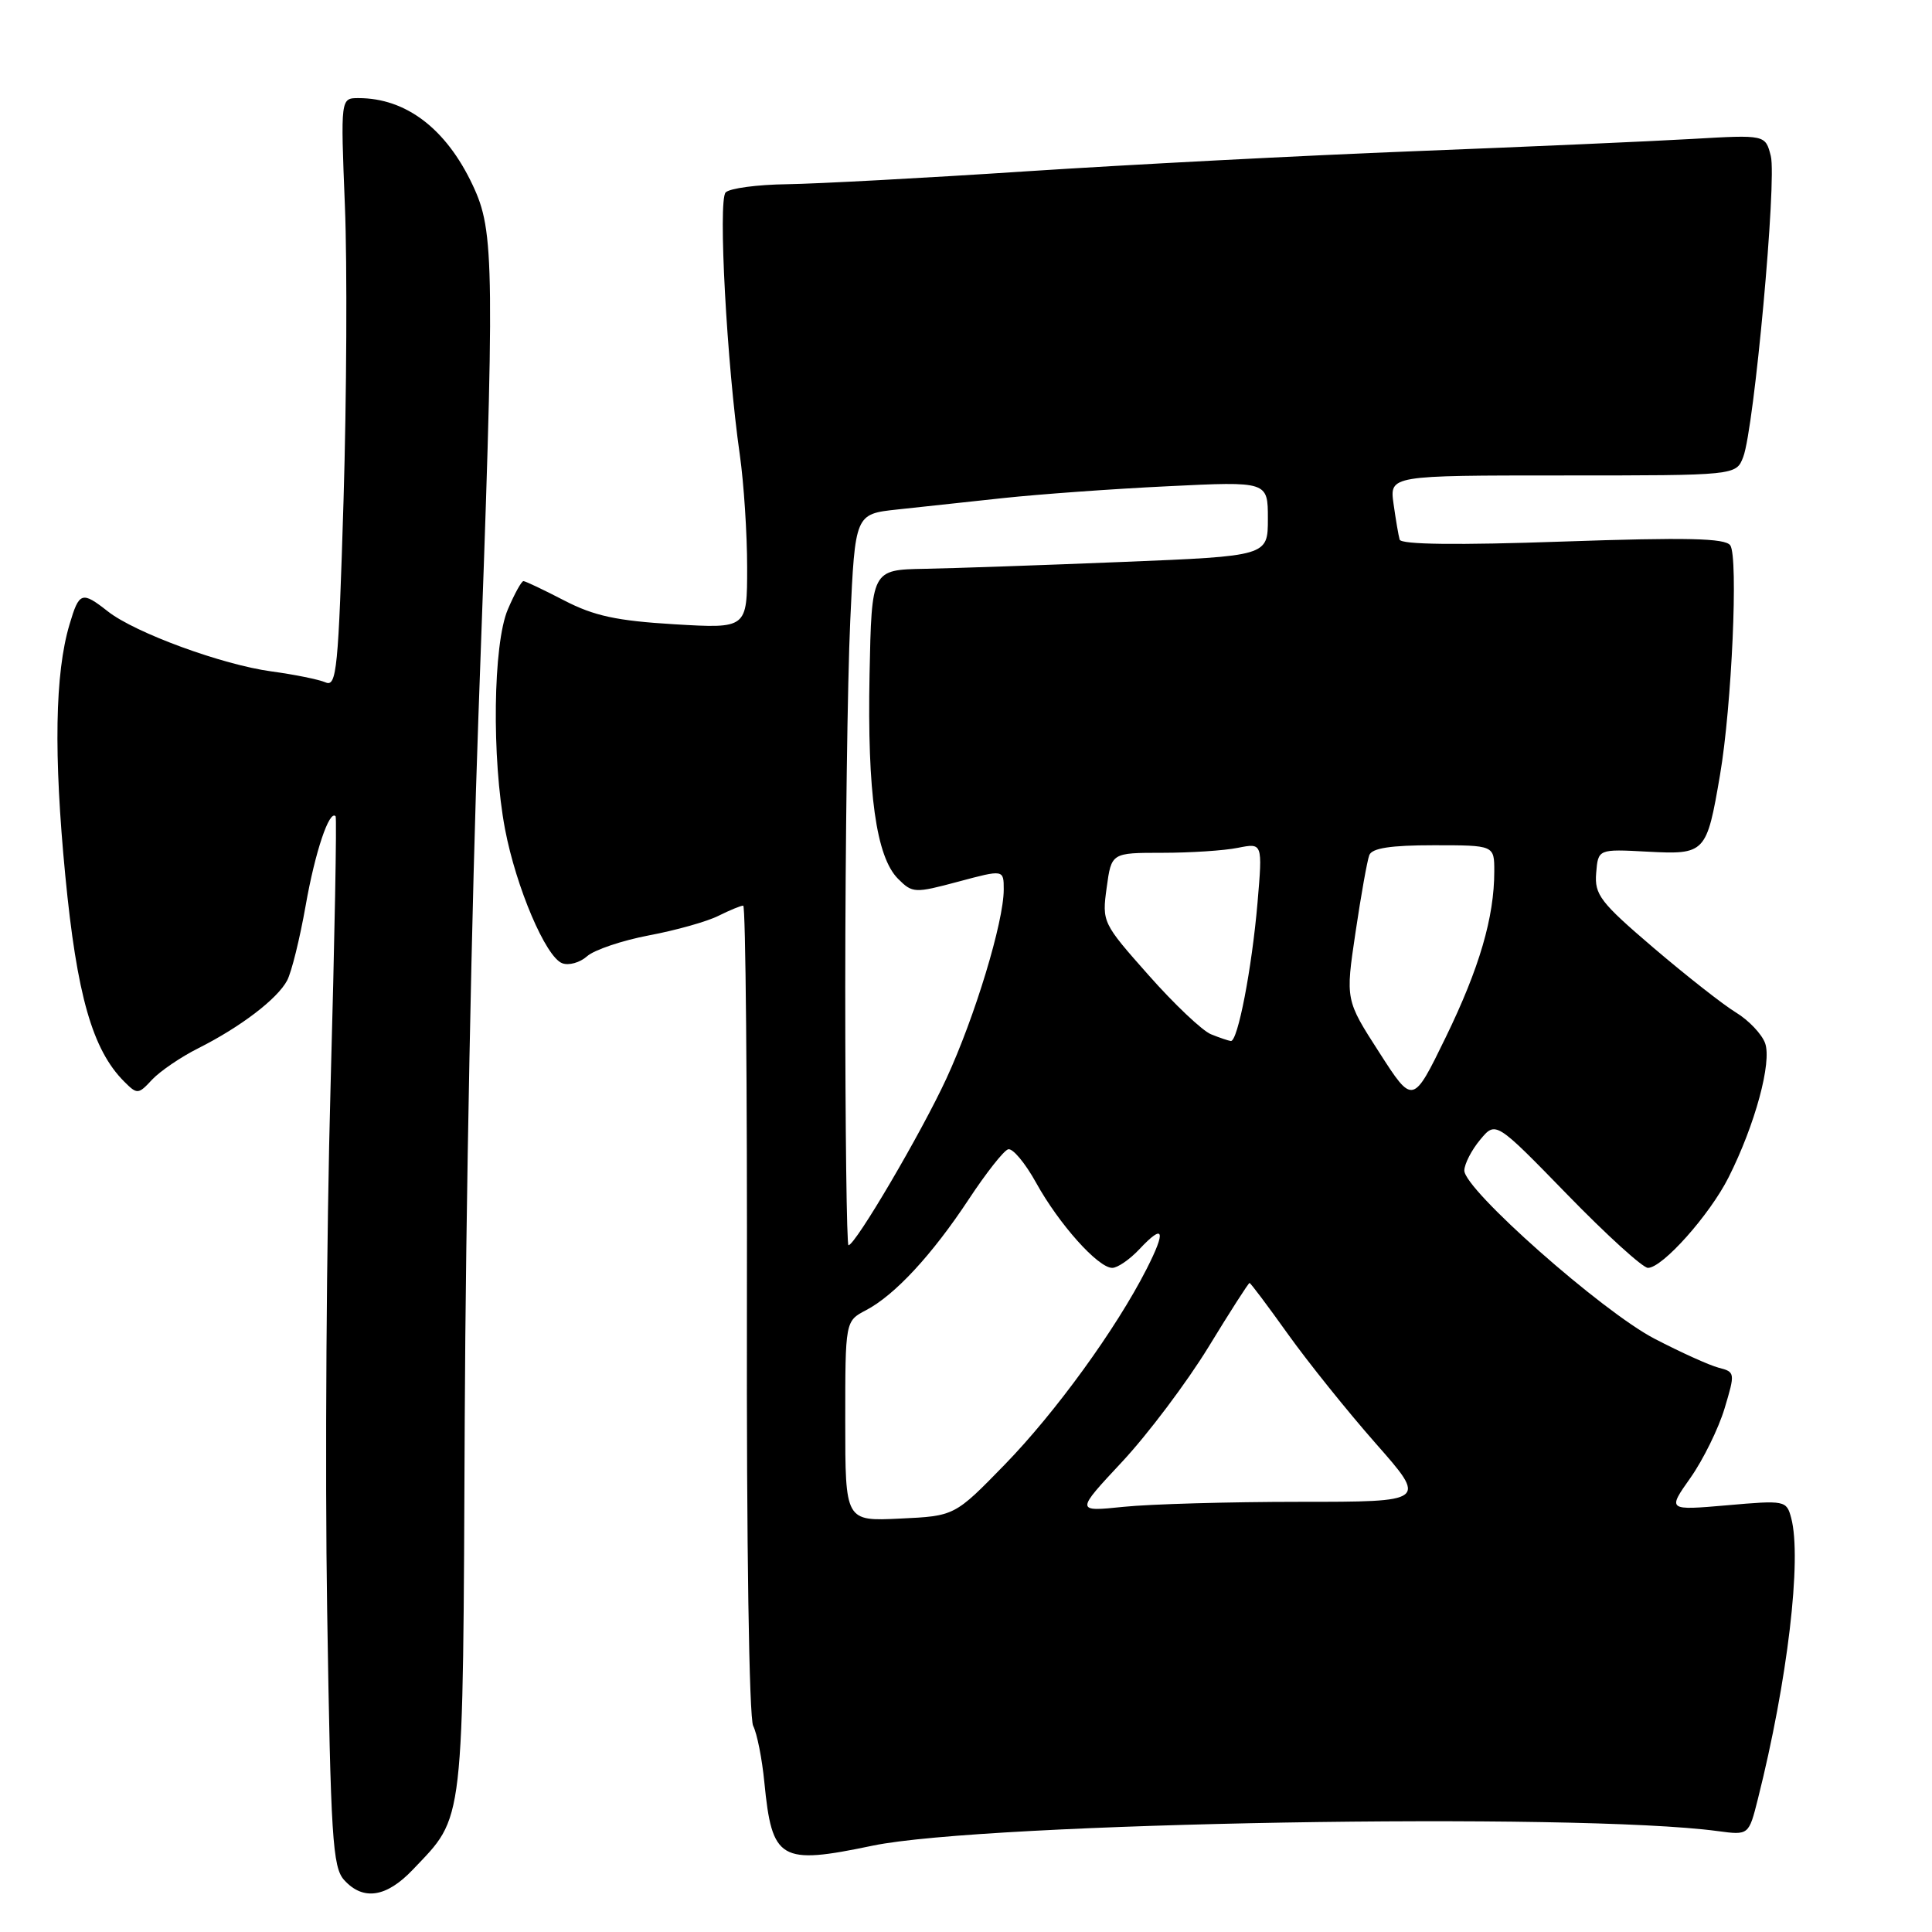 <?xml version="1.0" encoding="UTF-8" standalone="no"?>
<!DOCTYPE svg PUBLIC "-//W3C//DTD SVG 1.1//EN" "http://www.w3.org/Graphics/SVG/1.1/DTD/svg11.dtd" >
<svg xmlns="http://www.w3.org/2000/svg" xmlns:xlink="http://www.w3.org/1999/xlink" version="1.1" viewBox="0 0 256 256">
 <g >
 <path fill="currentColor"
d=" M 54.69 247.75 C 61.60 240.47 61.33 242.76 61.58 188.00 C 61.70 160.77 62.52 118.92 63.39 95.00 C 65.59 34.71 65.55 30.71 62.62 24.50 C 59.10 17.04 53.79 13.00 47.50 13.00 C 45.13 13.00 45.13 13.00 45.70 27.25 C 46.02 35.09 45.93 52.67 45.52 66.31 C 44.84 88.74 44.61 91.06 43.14 90.42 C 42.24 90.03 39.02 89.38 36.00 88.97 C 29.46 88.09 17.90 83.85 14.30 81.02 C 10.84 78.30 10.49 78.42 9.21 82.75 C 7.28 89.22 7.10 99.95 8.65 116.00 C 10.18 131.87 12.25 139.11 16.46 143.32 C 18.18 145.04 18.33 145.03 20.16 143.05 C 21.22 141.93 23.97 140.05 26.29 138.89 C 31.87 136.08 36.73 132.38 38.04 129.93 C 38.63 128.83 39.73 124.36 40.50 120.00 C 41.75 112.88 43.64 107.26 44.47 108.16 C 44.64 108.35 44.34 124.47 43.80 144.00 C 43.26 163.53 43.05 194.74 43.35 213.36 C 43.82 243.45 44.07 247.43 45.60 249.11 C 48.11 251.89 51.20 251.42 54.69 247.75 Z  M 115.63 244.56 C 130.41 241.48 209.00 240.12 227.61 242.63 C 231.72 243.18 231.72 243.18 232.93 238.37 C 236.86 222.75 238.78 206.53 237.34 201.13 C 236.72 198.82 236.53 198.78 228.82 199.46 C 220.94 200.14 220.94 200.14 224.00 195.81 C 225.68 193.42 227.71 189.29 228.51 186.64 C 229.93 181.91 229.92 181.79 227.73 181.23 C 226.50 180.91 222.68 179.18 219.24 177.39 C 212.27 173.77 193.98 157.59 194.03 155.09 C 194.05 154.22 194.99 152.38 196.13 151.02 C 198.19 148.54 198.19 148.54 207.66 158.27 C 212.86 163.62 217.68 168.00 218.36 168.00 C 220.29 168.00 226.55 160.97 229.05 156.00 C 232.56 149.03 234.81 140.73 233.88 138.21 C 233.43 137.00 231.70 135.18 230.02 134.16 C 228.34 133.14 223.43 129.28 219.10 125.59 C 212.04 119.56 211.27 118.55 211.50 115.69 C 211.76 112.50 211.76 112.50 218.30 112.85 C 225.97 113.25 226.14 113.08 227.91 102.69 C 229.47 93.59 230.35 73.81 229.27 72.26 C 228.60 71.31 223.56 71.19 207.07 71.76 C 193.08 72.25 185.65 72.16 185.46 71.50 C 185.30 70.95 184.94 68.81 184.65 66.75 C 184.13 63.00 184.13 63.00 207.09 63.00 C 230.05 63.00 230.05 63.00 230.99 60.54 C 232.44 56.72 235.45 23.85 234.64 20.67 C 233.92 17.85 233.92 17.85 224.21 18.41 C 218.87 18.72 202.35 19.45 187.50 20.03 C 172.65 20.61 149.47 21.82 136.00 22.70 C 122.53 23.59 108.26 24.35 104.30 24.41 C 100.34 24.46 96.67 24.95 96.15 25.50 C 95.13 26.57 96.31 48.28 98.03 60.27 C 98.56 63.99 99.00 70.69 99.00 75.17 C 99.00 83.29 99.00 83.29 89.37 82.72 C 81.71 82.26 78.71 81.61 74.77 79.57 C 72.05 78.16 69.61 77.00 69.36 77.00 C 69.10 77.00 68.17 78.69 67.29 80.75 C 65.33 85.32 65.14 100.47 66.92 109.87 C 68.39 117.58 72.31 126.80 74.49 127.63 C 75.36 127.97 76.85 127.55 77.79 126.71 C 78.73 125.87 82.42 124.62 86.00 123.94 C 89.58 123.27 93.72 122.10 95.20 121.35 C 96.69 120.61 98.16 120.00 98.48 120.00 C 98.80 120.00 99.02 144.05 98.97 173.44 C 98.91 204.59 99.26 227.64 99.80 228.69 C 100.31 229.69 100.98 233.05 101.28 236.16 C 102.30 246.52 103.34 247.13 115.63 244.56 Z  M 112.00 188.31 C 112.00 175.05 112.00 175.05 114.75 173.61 C 118.57 171.61 123.52 166.26 128.38 158.89 C 130.65 155.45 132.98 152.48 133.58 152.29 C 134.17 152.10 135.84 154.10 137.29 156.72 C 140.31 162.19 145.50 168.00 147.38 168.00 C 148.08 168.00 149.71 166.88 151.00 165.50 C 154.22 162.07 154.55 163.00 151.93 168.15 C 147.89 176.09 139.85 187.17 133.13 194.07 C 126.50 200.88 126.50 200.88 119.25 201.22 C 112.00 201.57 112.00 201.57 112.00 188.31 Z  M 148.70 193.68 C 152.11 190.02 157.24 183.20 160.11 178.52 C 162.97 173.83 165.43 170.00 165.57 170.00 C 165.71 170.00 167.99 173.04 170.64 176.75 C 173.29 180.46 178.53 186.99 182.28 191.25 C 189.11 199.00 189.11 199.00 172.20 199.00 C 162.90 199.00 152.41 199.30 148.90 199.66 C 142.50 200.32 142.50 200.32 148.70 193.68 Z  M 112.00 130.75 C 112.01 111.91 112.30 90.11 112.66 82.30 C 113.31 68.11 113.31 68.11 118.90 67.51 C 121.98 67.18 128.32 66.49 133.00 65.99 C 137.68 65.49 147.46 64.78 154.75 64.43 C 168.00 63.78 168.00 63.78 168.00 68.73 C 168.00 73.68 168.00 73.68 148.75 74.46 C 138.16 74.89 126.35 75.30 122.50 75.37 C 115.50 75.50 115.50 75.50 115.22 89.37 C 114.91 105.04 116.09 113.54 119.00 116.45 C 120.91 118.36 121.20 118.37 126.99 116.82 C 133.00 115.21 133.00 115.21 133.00 117.87 C 133.00 122.15 129.18 134.74 125.40 142.92 C 122.07 150.13 113.33 165.00 112.43 165.00 C 112.19 165.00 112.00 149.59 112.00 130.75 Z  M 182.75 139.44 C 178.28 132.50 178.28 132.50 179.61 123.56 C 180.34 118.64 181.16 114.03 181.44 113.31 C 181.79 112.38 184.28 112.00 189.97 112.00 C 198.00 112.00 198.00 112.00 198.00 115.45 C 198.00 121.54 196.03 128.28 191.57 137.44 C 187.21 146.39 187.21 146.39 182.75 139.44 Z  M 160.45 137.04 C 159.32 136.58 155.60 133.07 152.20 129.22 C 146.09 122.33 146.01 122.18 146.64 117.62 C 147.27 113.00 147.27 113.00 154.01 113.00 C 157.72 113.00 162.22 112.71 164.03 112.34 C 167.30 111.69 167.30 111.69 166.63 119.59 C 165.88 128.34 164.01 138.04 163.09 137.94 C 162.77 137.90 161.58 137.50 160.45 137.04 Z "/>
</g>
</svg>